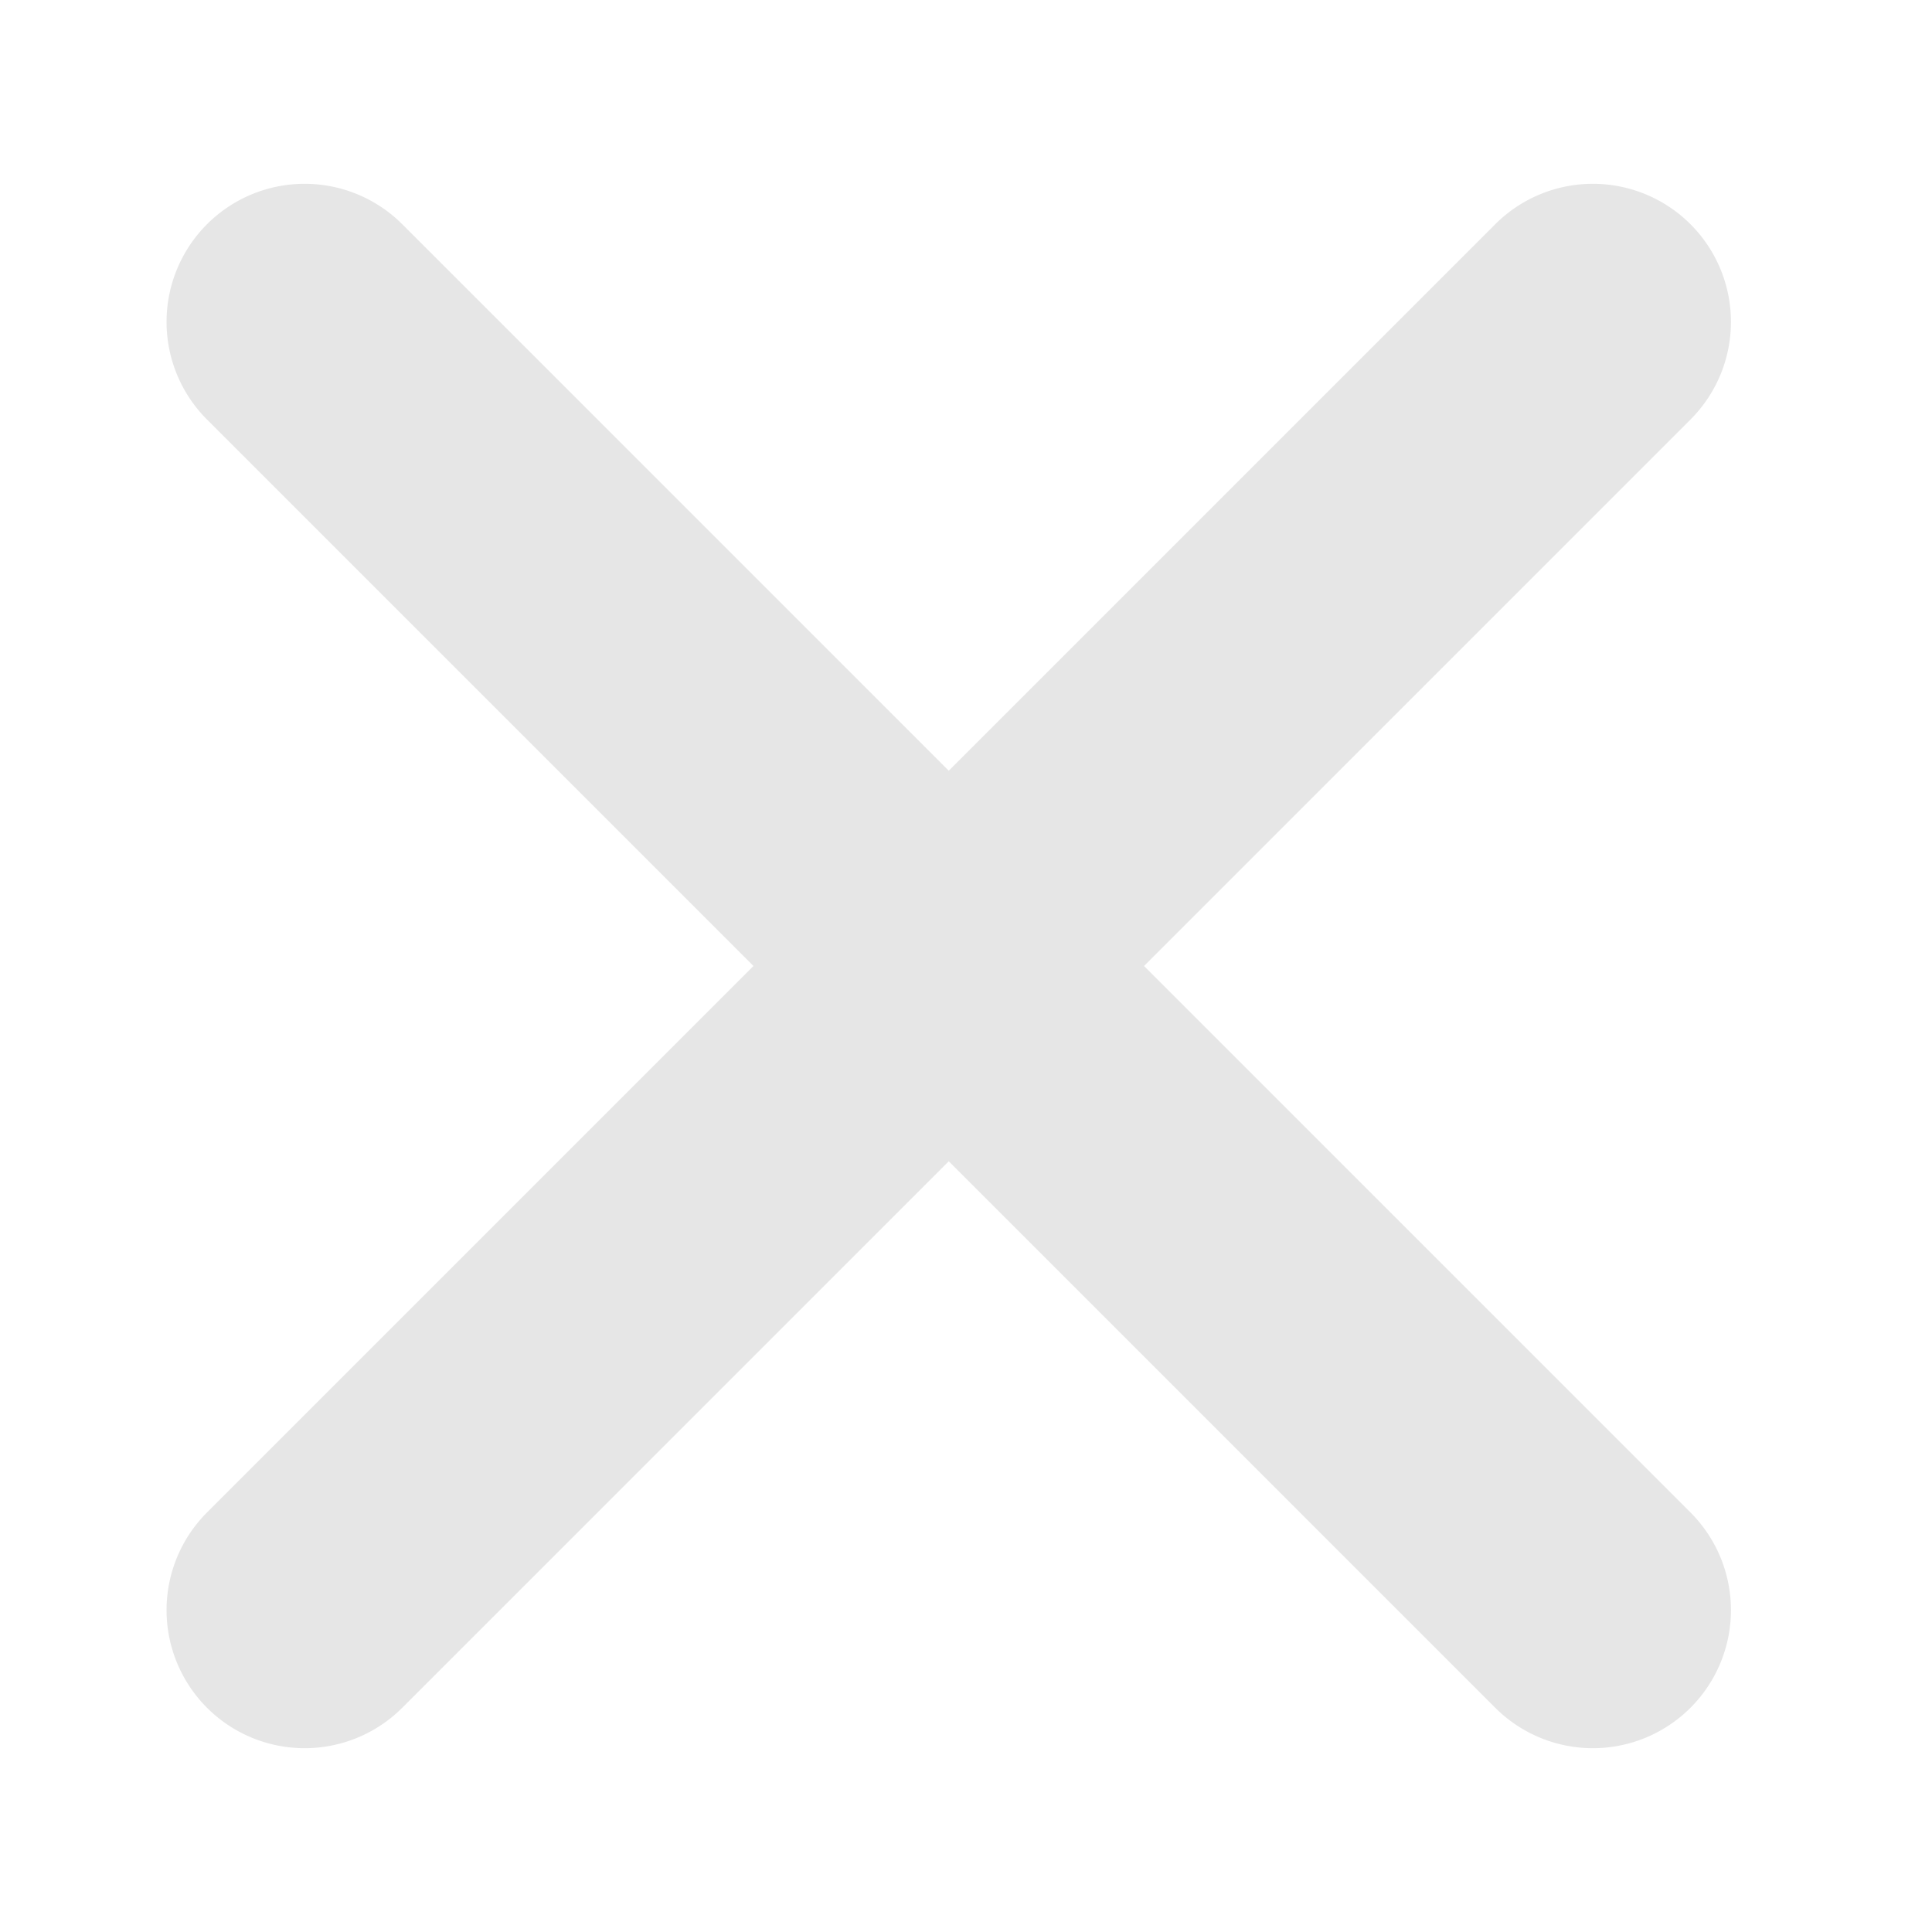 <svg id="Layer_1" data-name="Layer 1" xmlns="http://www.w3.org/2000/svg" viewBox="0 0 28 28"><defs><style>.cls-1{fill:#e6e6e6;}</style></defs><title>close</title><path class="cls-1" d="M24.5,21.92a2,2,0,1,1-2.83,2.83l-7.92-7.92L5.83,24.75A2,2,0,0,1,3,21.92L10.92,14,3,6.08A2,2,0,1,1,5.83,3.25l7.92,7.92,7.92-7.92A2,2,0,0,1,24.5,6.08L16.58,14Z"/></svg>